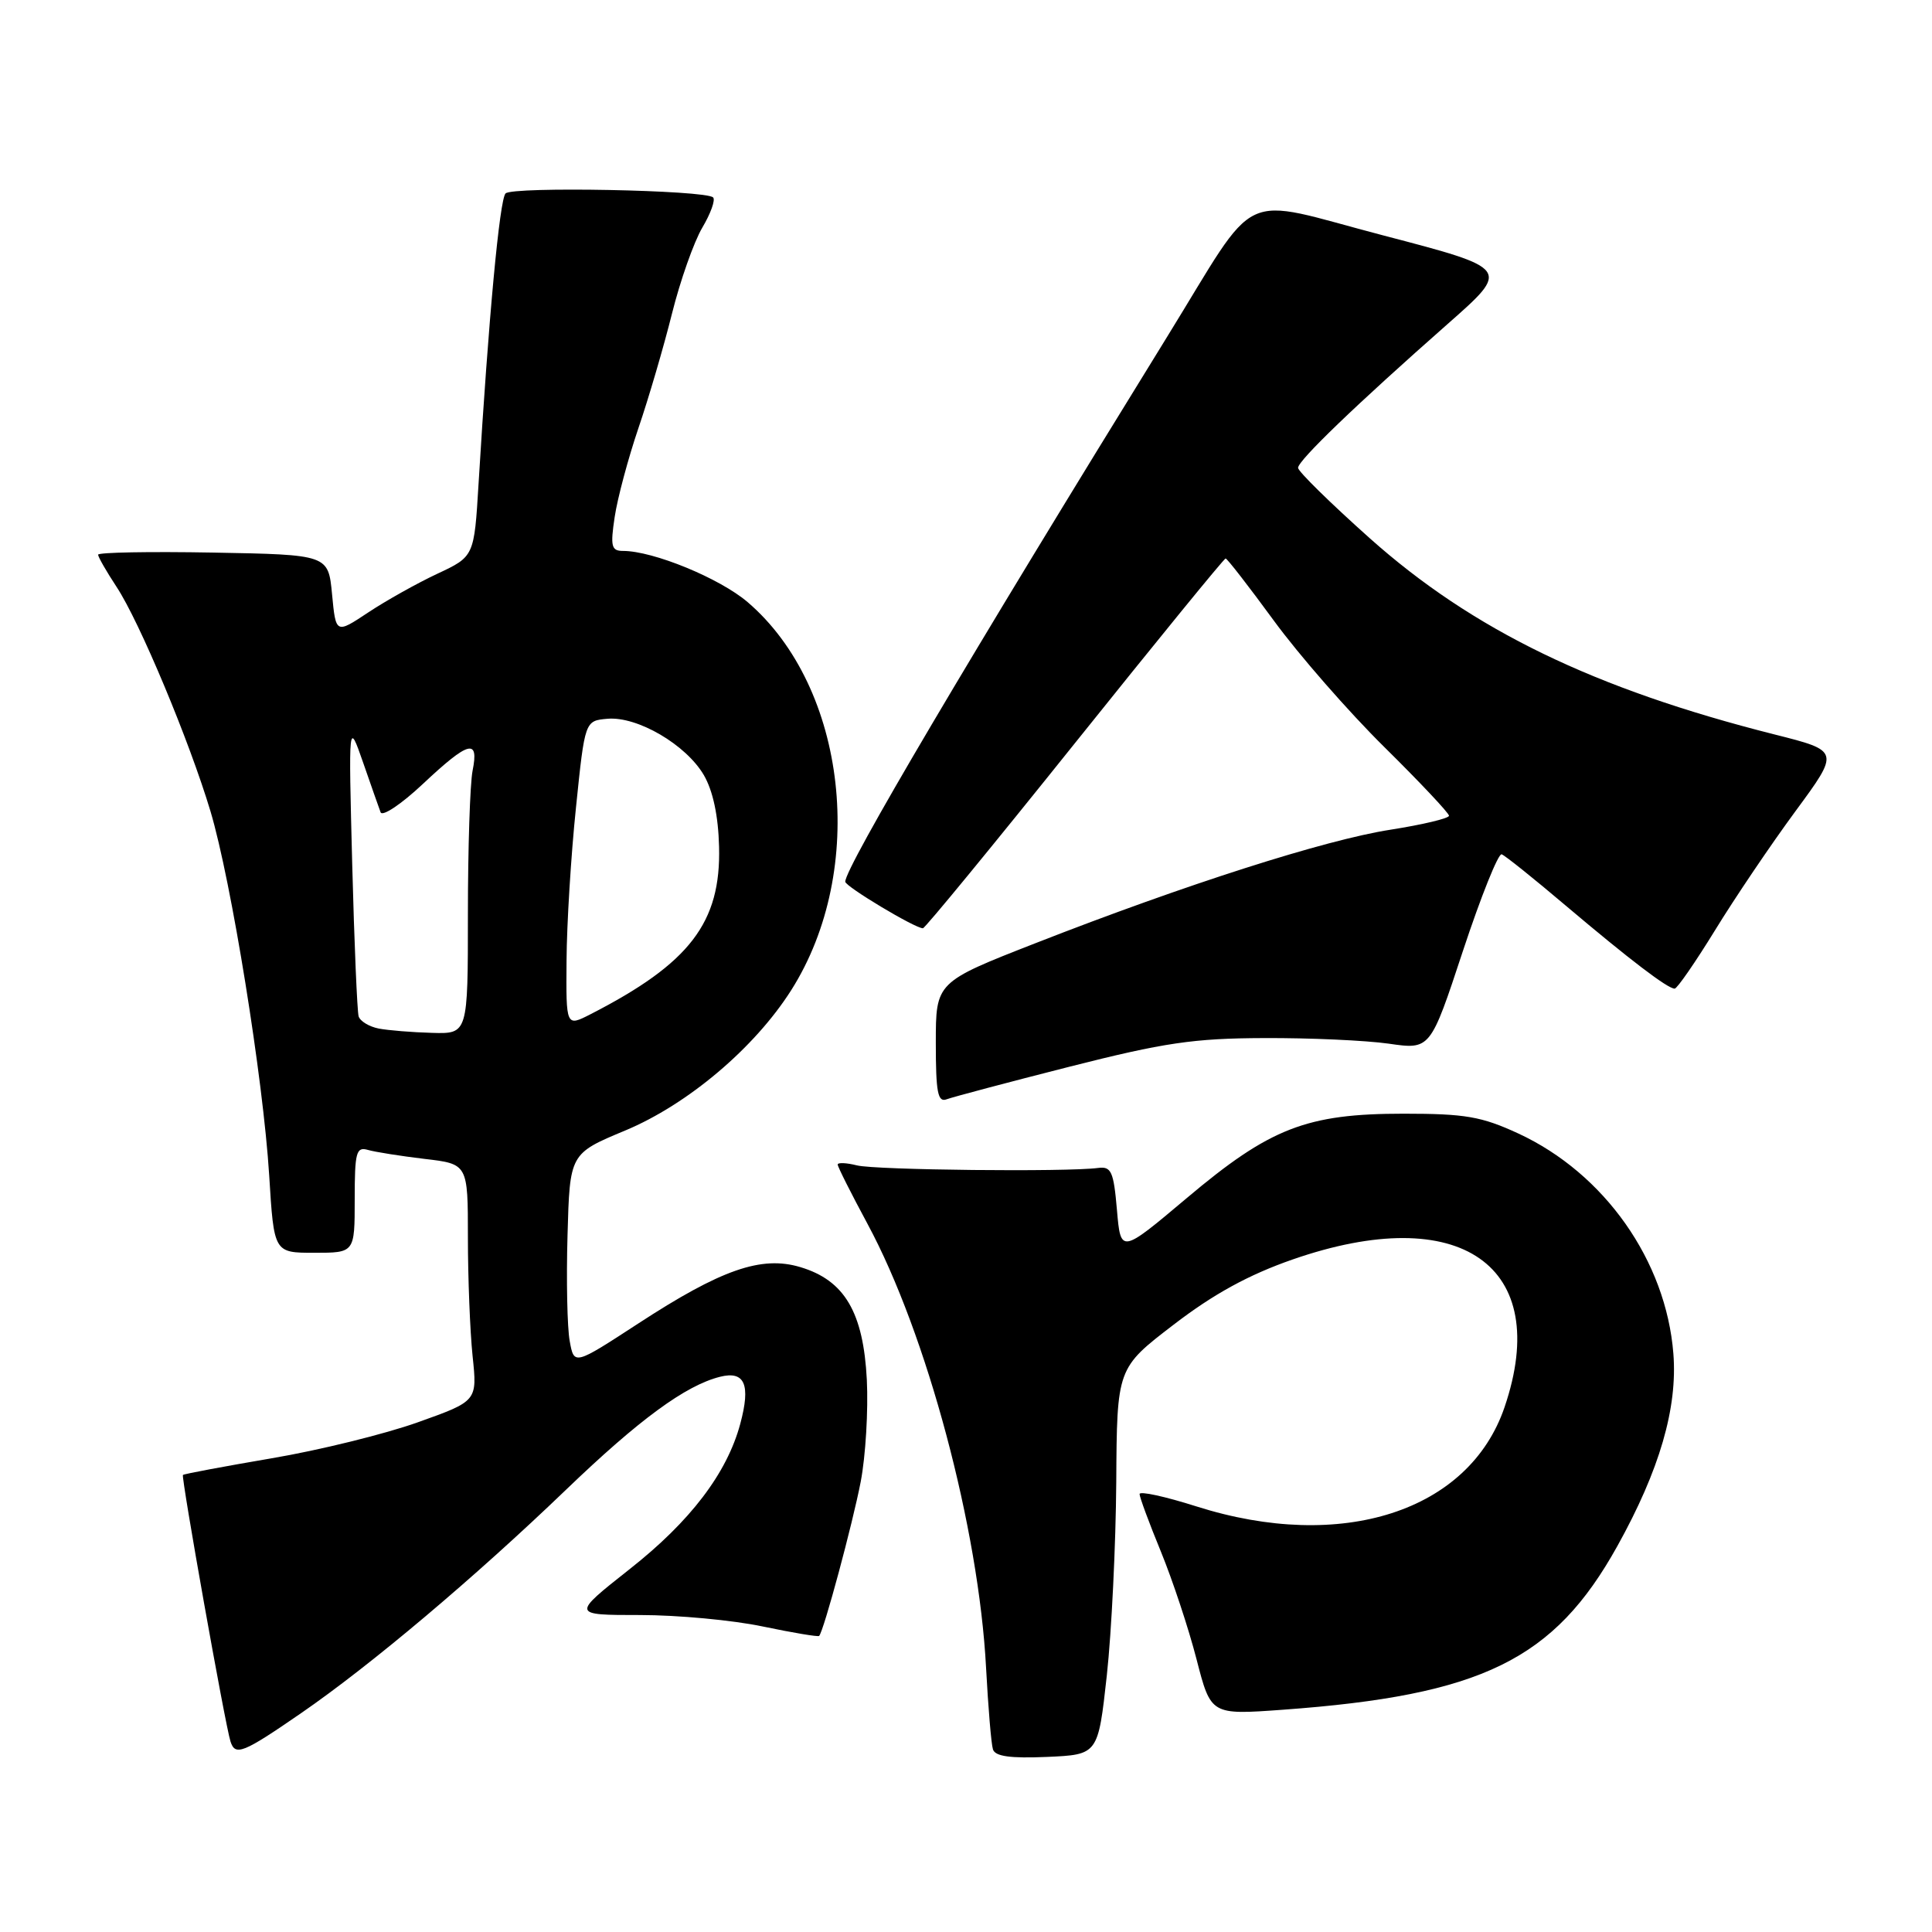 <?xml version="1.0" encoding="UTF-8" standalone="no"?>
<!DOCTYPE svg PUBLIC "-//W3C//DTD SVG 1.1//EN" "http://www.w3.org/Graphics/SVG/1.1/DTD/svg11.dtd" >
<svg xmlns="http://www.w3.org/2000/svg" xmlns:xlink="http://www.w3.org/1999/xlink" version="1.1" viewBox="0 0 256 256">
 <g >
 <path fill="currentColor"
d=" M 146.66 222.00 C 147.29 216.22 147.85 204.70 147.91 196.39 C 148.00 181.28 148.00 181.28 155.52 175.52 C 160.82 171.45 165.47 168.91 171.27 166.89 C 193.48 159.16 205.75 167.71 199.36 186.46 C 194.65 200.28 177.77 205.71 158.54 199.61 C 154.39 198.29 151.00 197.55 151.00 197.97 C 151.00 198.38 152.27 201.82 153.83 205.61 C 155.38 209.40 157.51 215.82 158.55 219.87 C 160.45 227.24 160.45 227.24 169.97 226.55 C 196.37 224.63 205.92 219.95 214.31 204.86 C 219.90 194.80 222.30 186.57 221.73 179.36 C 220.76 167.06 212.61 155.49 201.20 150.20 C 196.31 147.94 194.16 147.57 186.00 147.57 C 173.12 147.57 168.28 149.45 157.23 158.77 C 148.50 166.12 148.50 166.12 148.00 160.31 C 147.56 155.22 147.25 154.53 145.50 154.76 C 141.37 155.31 116.00 155.04 113.55 154.42 C 112.15 154.07 111.00 154.02 111.00 154.31 C 111.00 154.61 112.78 158.14 114.95 162.17 C 122.82 176.78 129.69 202.52 130.66 221.00 C 130.94 226.22 131.34 231.08 131.57 231.80 C 131.86 232.73 133.86 233.01 138.74 232.80 C 145.50 232.50 145.50 232.50 146.66 222.00 Z  M 39.90 227.00 C 49.12 220.65 62.84 209.08 75.00 197.40 C 84.71 188.07 90.84 183.58 95.41 182.43 C 98.69 181.61 99.49 183.46 98.09 188.66 C 96.33 195.21 91.48 201.58 83.43 207.92 C 75.73 214.00 75.73 214.00 84.80 214.00 C 89.79 214.00 97.12 214.68 101.08 215.52 C 105.05 216.35 108.41 216.91 108.54 216.77 C 109.16 216.10 112.98 201.89 114.05 196.33 C 114.70 192.94 115.06 186.87 114.86 182.83 C 114.40 173.88 111.91 169.65 106.05 167.90 C 100.89 166.35 95.56 168.20 84.53 175.40 C 76.07 180.91 76.07 180.91 75.49 177.70 C 75.16 175.94 75.03 169.63 75.20 163.68 C 75.50 152.86 75.50 152.86 82.84 149.80 C 91.13 146.34 99.97 138.87 104.83 131.22 C 114.97 115.25 112.26 91.08 99.06 79.78 C 95.36 76.62 86.56 73.00 82.55 73.00 C 81.01 73.00 80.86 72.40 81.45 68.49 C 81.82 66.01 83.24 60.72 84.59 56.74 C 85.95 52.76 87.95 45.93 89.04 41.56 C 90.13 37.19 91.94 32.07 93.05 30.18 C 94.17 28.29 94.82 26.48 94.49 26.16 C 93.52 25.18 67.91 24.69 66.99 25.63 C 66.20 26.45 64.74 42.06 63.41 64.12 C 62.83 73.74 62.83 73.74 57.94 76.03 C 55.25 77.29 51.13 79.60 48.78 81.16 C 44.50 84.00 44.50 84.00 44.00 78.75 C 43.50 73.50 43.50 73.50 28.25 73.22 C 19.86 73.07 13.00 73.19 13.00 73.50 C 13.00 73.80 14.10 75.72 15.45 77.77 C 18.50 82.40 25.09 98.17 27.89 107.50 C 30.65 116.74 34.87 142.90 35.67 155.75 C 36.30 166.00 36.30 166.00 41.65 166.00 C 47.00 166.00 47.00 166.00 47.00 158.93 C 47.00 152.67 47.20 151.92 48.75 152.37 C 49.71 152.65 53.09 153.18 56.25 153.56 C 62.00 154.23 62.00 154.23 62.00 163.97 C 62.00 169.32 62.28 176.39 62.62 179.68 C 63.25 185.65 63.25 185.65 55.37 188.46 C 51.04 190.01 42.33 192.16 36.00 193.23 C 29.68 194.31 24.38 195.30 24.24 195.44 C 23.98 195.69 29.83 228.54 30.54 230.75 C 31.17 232.72 32.18 232.32 39.90 227.00 Z  M 141.69 141.35 C 154.25 138.16 158.17 137.58 167.50 137.55 C 173.55 137.52 180.98 137.86 184.01 138.29 C 189.53 139.09 189.53 139.09 193.85 125.99 C 196.23 118.79 198.54 113.03 198.98 113.20 C 199.43 113.36 203.25 116.42 207.47 120.00 C 215.94 127.16 220.97 131.00 221.90 131.00 C 222.23 131.00 224.64 127.51 227.26 123.25 C 229.87 118.99 234.66 111.90 237.90 107.50 C 243.79 99.50 243.79 99.50 235.14 97.32 C 211.25 91.29 195.12 83.47 181.50 71.32 C 176.28 66.66 172.00 62.46 172.00 61.99 C 172.00 61.02 179.68 53.63 191.82 42.93 C 200.14 35.60 200.14 35.60 183.35 31.21 C 163.71 26.08 167.08 24.50 154.60 44.71 C 128.42 87.12 112.00 114.92 112.00 116.83 C 112.00 117.46 121.23 123.00 122.29 123.00 C 122.57 123.00 131.62 111.97 142.41 98.50 C 153.20 85.03 162.19 74.00 162.40 74.00 C 162.60 74.00 165.48 77.71 168.80 82.25 C 172.12 86.79 178.70 94.32 183.42 98.98 C 188.14 103.64 192.00 107.74 192.00 108.09 C 192.00 108.44 188.51 109.27 184.25 109.94 C 175.58 111.29 157.15 117.18 137.25 124.96 C 124.00 130.14 124.00 130.14 124.00 138.18 C 124.00 144.77 124.26 146.11 125.44 145.66 C 126.24 145.36 133.55 143.42 141.69 141.35 Z  M 50.19 136.29 C 48.92 136.04 47.72 135.32 47.52 134.67 C 47.33 134.03 46.94 124.95 46.67 114.50 C 46.18 95.50 46.18 95.50 48.10 101.00 C 49.15 104.03 50.20 107.01 50.43 107.63 C 50.66 108.24 53.18 106.56 56.03 103.88 C 62.12 98.16 63.49 97.80 62.62 102.12 C 62.28 103.84 62.00 112.39 62.00 121.12 C 62.00 137.00 62.00 137.00 57.25 136.86 C 54.64 136.79 51.46 136.53 50.19 136.29 Z  M 75.07 127.28 C 75.10 122.45 75.66 113.33 76.32 107.00 C 77.50 95.50 77.50 95.50 80.50 95.24 C 84.46 94.90 90.90 98.67 93.26 102.70 C 94.47 104.78 95.18 108.10 95.28 112.20 C 95.54 122.25 91.40 127.65 78.25 134.39 C 75.00 136.05 75.00 136.05 75.07 127.28 Z "/>
</g>
</svg>